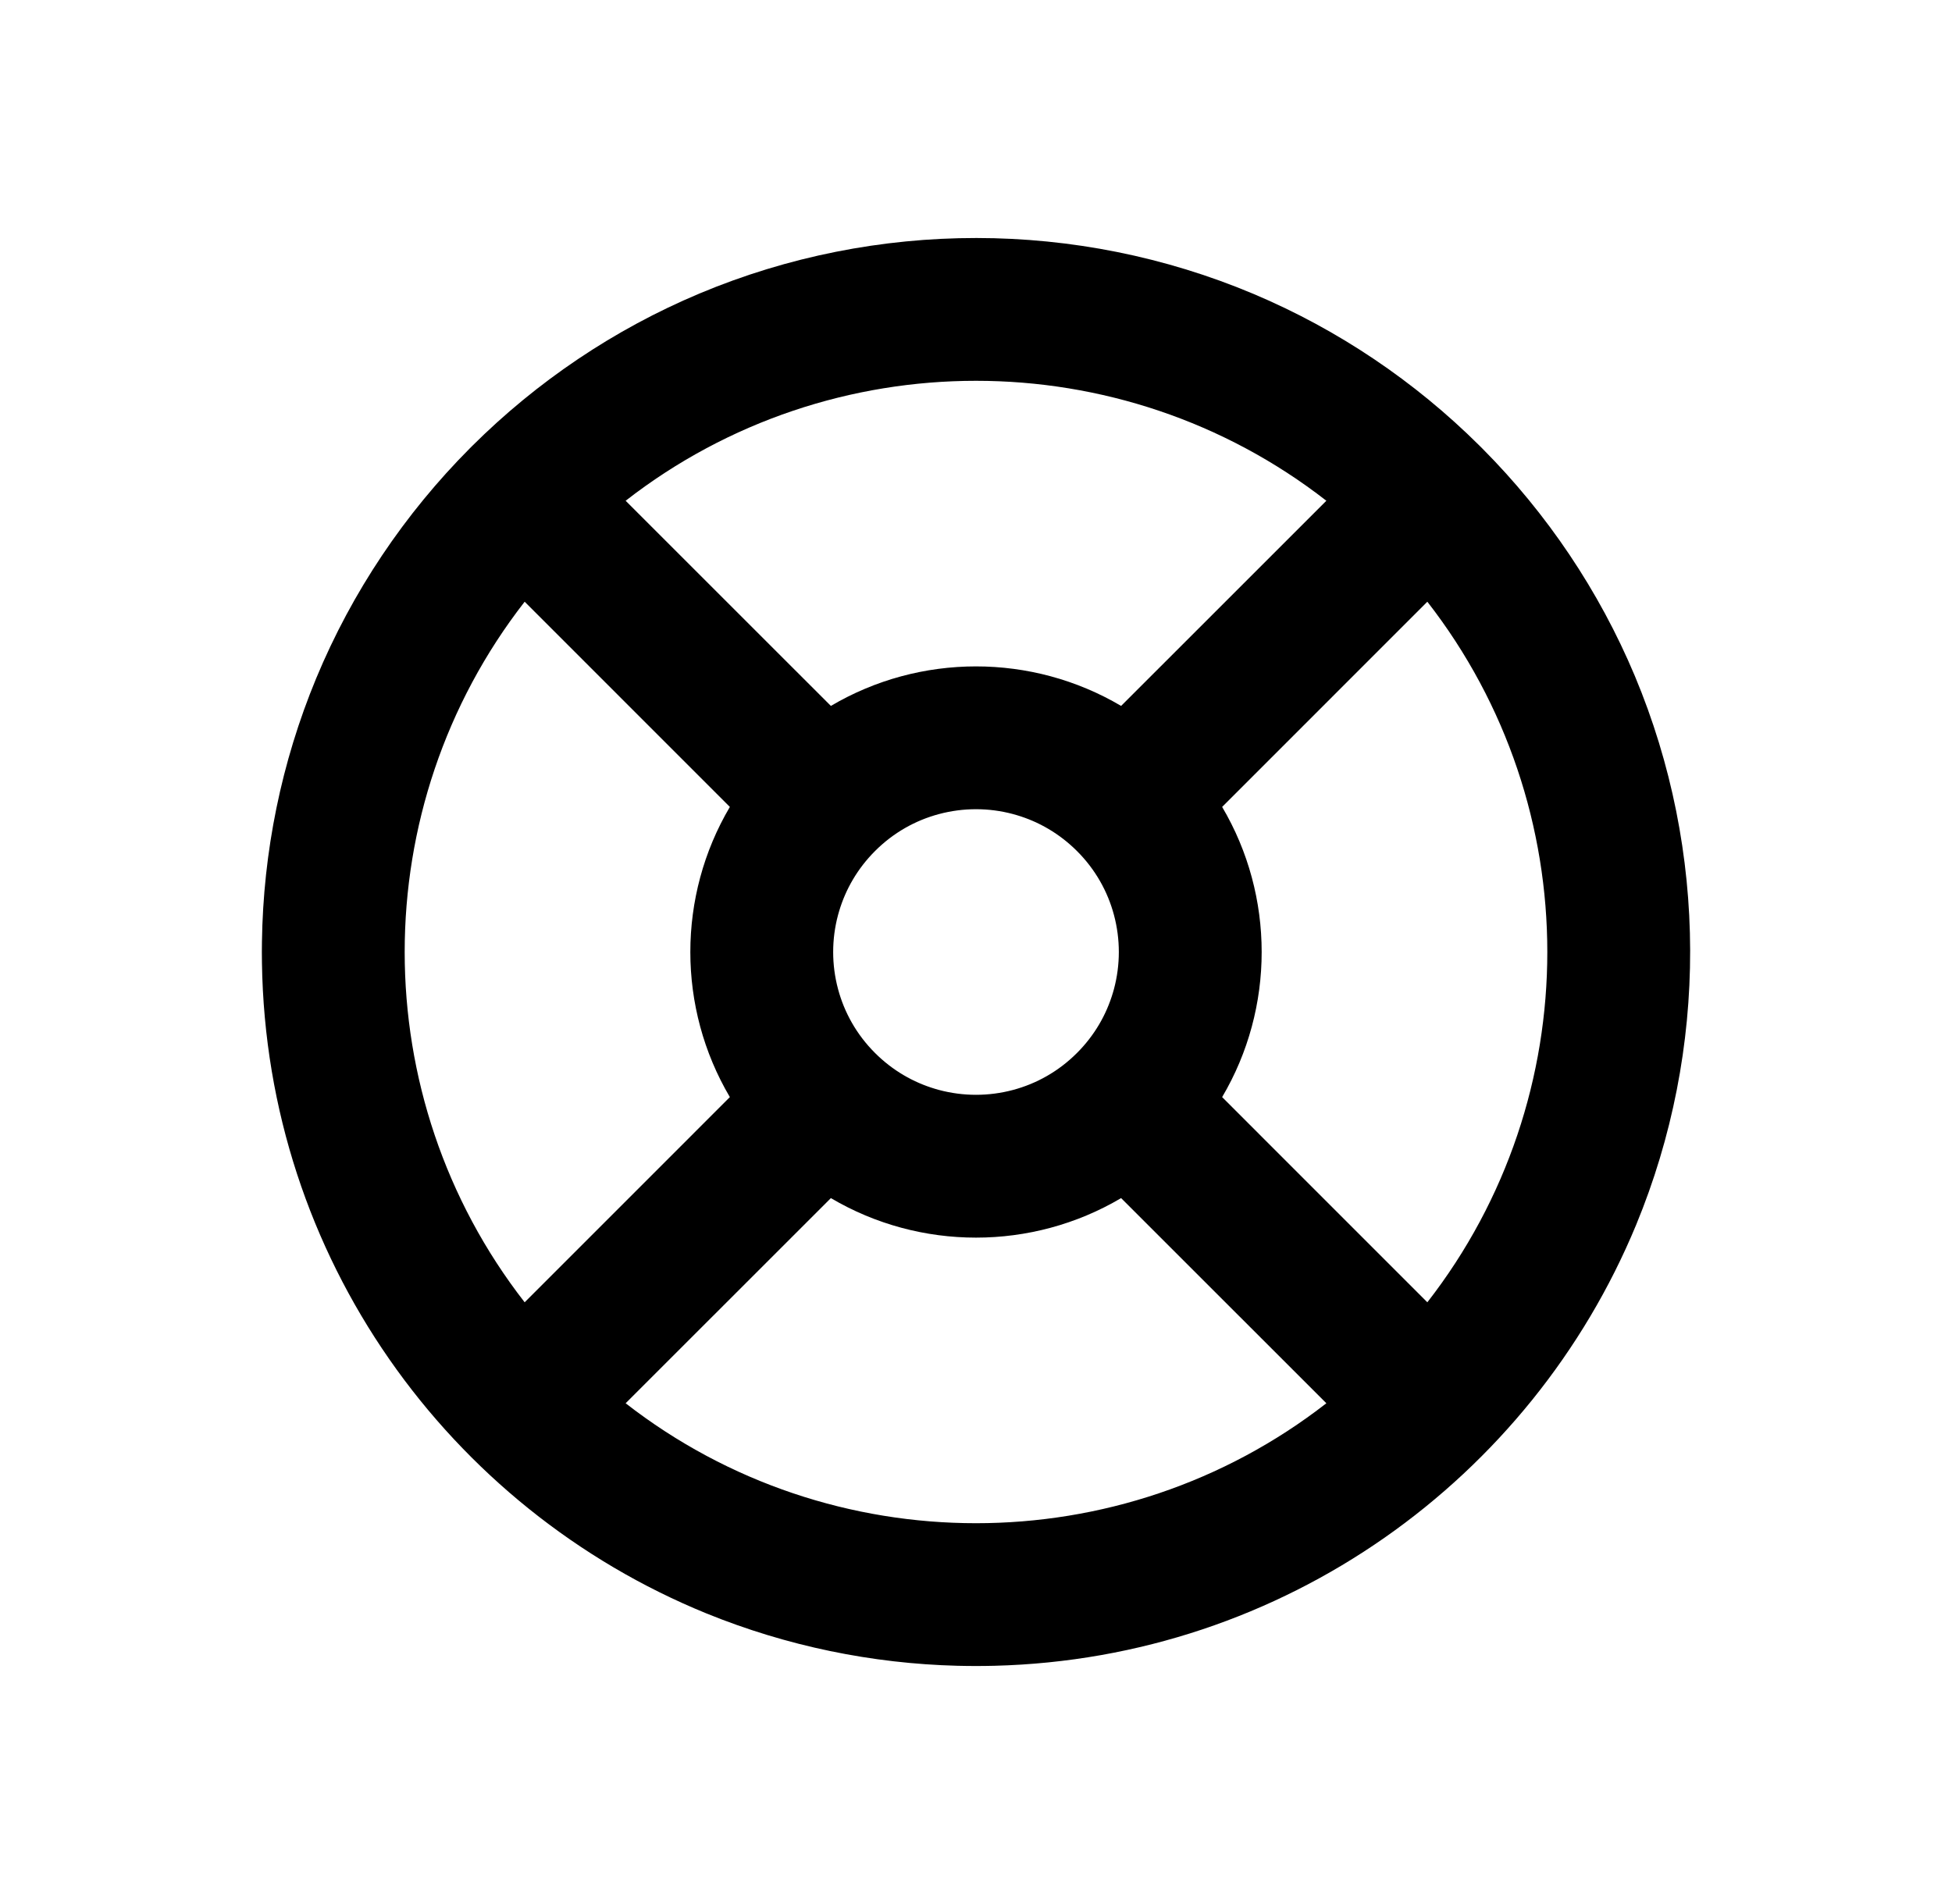 <svg width="41" height="40" viewBox="0 0 41 40" fill="none" xmlns="http://www.w3.org/2000/svg">
<path fill-rule="evenodd" clip-rule="evenodd" d="M20.109 34.995C20.239 34.998 20.369 35 20.5 35C20.631 35 20.761 34.998 20.891 34.995C26.975 34.839 32.159 31.061 34.364 25.736C35.887 22.051 35.879 17.882 34.339 14.202C33.585 12.405 32.491 10.786 31.138 9.425L31.075 9.362C29.721 8.016 28.111 6.926 26.325 6.173C22.616 4.612 18.406 4.609 14.695 6.165C12.897 6.92 11.277 8.016 9.916 9.371L9.871 9.416C8.502 10.791 7.397 12.43 6.641 14.251C5.908 16.02 5.528 17.901 5.502 19.786C5.5 19.857 5.5 19.928 5.5 20C5.5 20.076 5.501 20.152 5.502 20.227C5.594 26.412 9.428 31.689 14.84 33.896C16.528 34.582 18.315 34.949 20.109 34.995ZM17.452 25.17L13.141 29.48C17.458 32.84 23.542 32.84 27.859 29.48L23.548 25.17C21.674 26.277 19.326 26.277 17.452 25.17ZM25.67 23.048L29.98 27.359C33.34 23.042 33.34 16.958 29.98 12.641L25.67 16.952C26.777 18.826 26.777 21.174 25.67 23.048ZM23.376 20.854C23.384 20.828 23.391 20.803 23.398 20.777C23.534 20.268 23.534 19.732 23.398 19.223C23.267 18.731 23.008 18.265 22.621 17.879C22.255 17.513 21.818 17.261 21.354 17.124C21.328 17.116 21.303 17.109 21.277 17.102C20.768 16.966 20.232 16.966 19.723 17.102C19.231 17.233 18.765 17.492 18.379 17.879C18.013 18.245 17.761 18.682 17.624 19.146C17.616 19.172 17.609 19.197 17.602 19.223C17.466 19.732 17.466 20.268 17.602 20.777C17.733 21.269 17.992 21.735 18.379 22.121C18.745 22.487 19.182 22.739 19.646 22.876C19.672 22.884 19.697 22.891 19.723 22.898C20.232 23.034 20.768 23.034 21.277 22.898C21.769 22.767 22.235 22.508 22.621 22.121C22.987 21.755 23.239 21.318 23.376 20.854ZM17.452 14.83C19.326 13.723 21.674 13.723 23.548 14.83L27.859 10.52C23.542 7.16 17.458 7.16 13.141 10.52L17.452 14.83ZM11.02 27.359C7.66 23.042 7.66 16.958 11.02 12.641L15.33 16.952C14.223 18.826 14.223 21.174 15.33 23.048L11.02 27.359Z" fill="black"/>
</svg>
